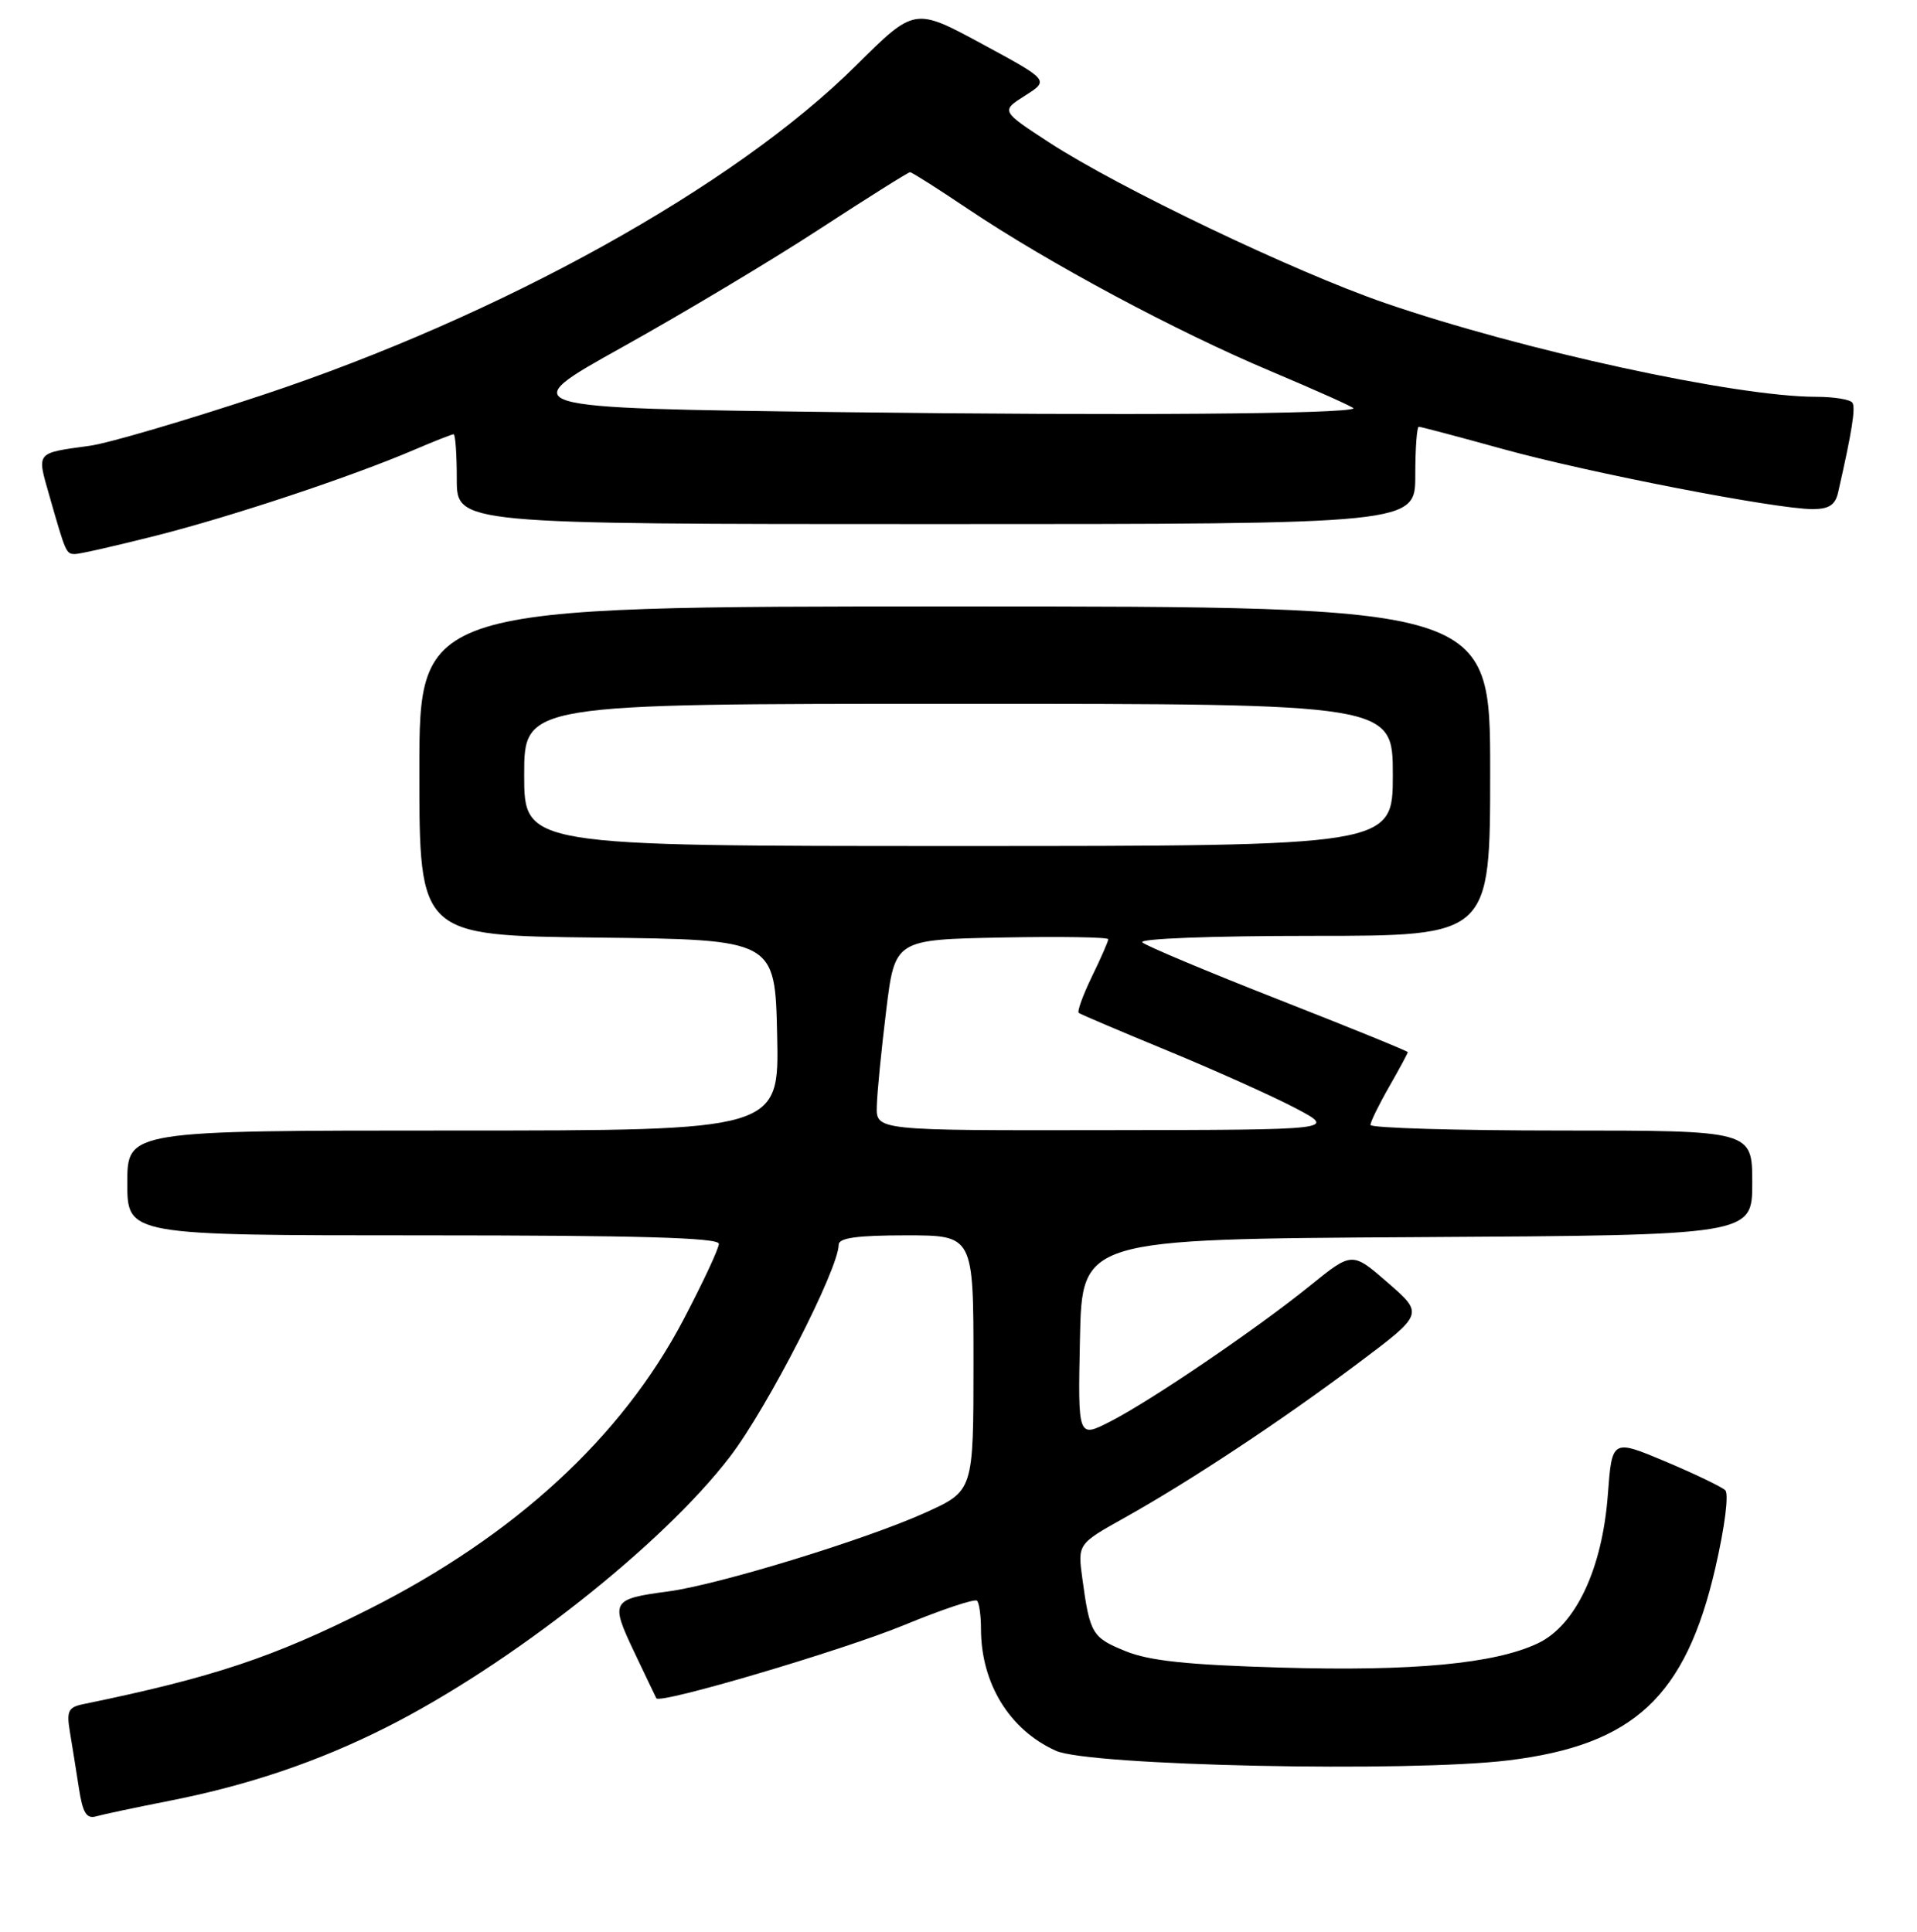 <?xml version="1.0" encoding="UTF-8" standalone="no"?>
<!DOCTYPE svg PUBLIC "-//W3C//DTD SVG 1.1//EN" "http://www.w3.org/Graphics/SVG/1.1/DTD/svg11.dtd" >
<svg xmlns="http://www.w3.org/2000/svg" xmlns:xlink="http://www.w3.org/1999/xlink" version="1.1" viewBox="0 0 256 258">
 <g >
 <path fill="currentColor"
d=" M 22.80 240.49 C 33.27 238.42 42.54 235.27 51.57 230.72 C 68.12 222.38 88.43 206.39 97.47 194.58 C 102.48 188.05 111.98 169.50 112.00 166.25 C 112.00 165.34 114.47 165.00 121.00 165.00 C 130.00 165.00 130.00 165.00 130.00 182.06 C 130.00 199.13 130.00 199.13 123.59 202.03 C 115.67 205.62 95.92 211.68 89.23 212.56 C 81.65 213.57 81.48 213.87 84.67 220.60 C 86.21 223.84 87.55 226.65 87.65 226.83 C 88.09 227.66 112.45 220.46 120.72 217.06 C 125.79 214.97 130.17 213.51 130.47 213.80 C 130.76 214.09 131.00 215.77 131.00 217.52 C 131.00 224.84 134.79 231.03 141.00 233.84 C 145.42 235.85 188.13 236.75 201.46 235.12 C 218.17 233.07 225.09 226.64 229.07 209.43 C 230.34 203.91 230.90 199.52 230.39 199.04 C 229.90 198.58 226.30 196.85 222.39 195.20 C 215.27 192.21 215.27 192.21 214.71 199.70 C 213.96 209.58 210.41 217.10 205.37 219.49 C 199.63 222.22 188.68 223.25 171.00 222.73 C 158.57 222.37 153.46 221.83 150.29 220.53 C 145.84 218.72 145.54 218.21 144.54 210.86 C 143.91 206.22 143.91 206.22 150.21 202.70 C 159.11 197.71 171.04 189.81 181.32 182.11 C 190.13 175.50 190.13 175.50 185.35 171.34 C 180.57 167.18 180.57 167.18 175.04 171.65 C 167.84 177.48 153.66 187.12 148.22 189.89 C 143.94 192.07 143.94 192.07 144.22 178.79 C 144.50 165.50 144.50 165.50 189.25 165.24 C 234.00 164.98 234.00 164.98 234.00 157.99 C 234.00 151.00 234.00 151.00 208.50 151.00 C 194.47 151.00 183.01 150.66 183.01 150.25 C 183.02 149.84 184.14 147.54 185.51 145.15 C 186.88 142.75 188.00 140.68 188.00 140.53 C 188.00 140.39 180.24 137.23 170.75 133.51 C 161.26 129.78 153.07 126.35 152.55 125.87 C 152.01 125.37 161.81 125.00 175.30 125.00 C 199.00 125.00 199.00 125.00 199.00 103.00 C 199.00 81.00 199.00 81.00 127.50 81.00 C 56.00 81.00 56.00 81.00 56.00 102.98 C 56.00 124.96 56.00 124.96 79.75 125.23 C 103.50 125.50 103.50 125.50 103.78 138.25 C 104.06 151.00 104.06 151.00 60.53 151.00 C 17.00 151.00 17.00 151.00 17.00 158.00 C 17.00 165.00 17.00 165.00 56.50 165.00 C 85.18 165.00 96.00 165.31 96.00 166.13 C 96.00 166.75 93.86 171.33 91.25 176.30 C 83.01 191.98 68.75 205.10 49.27 214.93 C 36.49 221.37 28.37 224.07 11.15 227.61 C 9.12 228.02 8.87 228.53 9.33 231.29 C 9.63 233.06 10.16 236.43 10.53 238.79 C 11.04 242.14 11.55 242.97 12.84 242.60 C 13.75 242.34 18.23 241.39 22.80 240.49 Z  M 20.90 71.53 C 31.04 68.96 46.98 63.65 55.33 60.07 C 57.99 58.93 60.35 58.00 60.58 58.00 C 60.81 58.00 61.00 60.70 61.00 64.00 C 61.00 70.00 61.00 70.00 125.00 70.00 C 189.00 70.00 189.00 70.00 189.00 63.50 C 189.00 59.92 189.21 57.00 189.47 57.00 C 189.73 57.00 194.79 58.34 200.72 59.98 C 212.19 63.15 237.19 68.00 242.05 68.00 C 244.25 68.00 245.09 67.45 245.47 65.75 C 247.32 57.63 247.81 54.51 247.38 53.80 C 247.11 53.36 244.93 53.00 242.54 53.00 C 231.82 53.00 203.29 46.79 184.92 40.46 C 172.85 36.30 149.39 25.08 140.08 19.01 C 133.66 14.82 133.66 14.82 136.89 12.77 C 140.12 10.72 140.12 10.72 131.13 5.86 C 122.13 0.99 122.13 0.99 114.32 8.75 C 98.06 24.91 66.91 42.19 35.00 52.78 C 24.82 56.16 14.48 59.20 12.00 59.54 C 4.70 60.55 4.91 60.30 6.59 66.20 C 8.79 73.90 8.83 74.00 10.04 74.00 C 10.64 74.00 15.53 72.89 20.90 71.53 Z  M 117.09 147.75 C 117.13 145.96 117.70 140.22 118.34 135.00 C 119.50 125.50 119.50 125.50 133.75 125.22 C 141.59 125.07 148.00 125.17 148.00 125.45 C 148.00 125.72 147.02 127.97 145.81 130.45 C 144.61 132.93 143.82 135.11 144.06 135.29 C 144.30 135.48 149.68 137.76 156.00 140.37 C 162.32 142.98 169.97 146.42 173.00 148.01 C 178.50 150.91 178.50 150.91 147.75 150.95 C 117.00 151.00 117.00 151.00 117.09 147.75 Z  M 70.00 103.50 C 70.00 94.00 70.00 94.00 128.00 94.00 C 186.00 94.00 186.00 94.00 186.00 103.50 C 186.00 113.00 186.00 113.00 128.00 113.00 C 70.00 113.00 70.00 113.00 70.00 103.50 Z  M 112.50 55.05 C 68.50 54.50 68.50 54.50 83.17 46.33 C 91.23 41.84 103.07 34.76 109.47 30.58 C 115.87 26.41 121.29 23.00 121.53 23.00 C 121.77 23.00 125.24 25.20 129.25 27.90 C 140.04 35.14 157.01 44.24 169.75 49.60 C 175.93 52.21 180.88 54.43 180.75 54.55 C 179.85 55.30 150.07 55.52 112.50 55.05 Z "/>
</g>
</svg>
